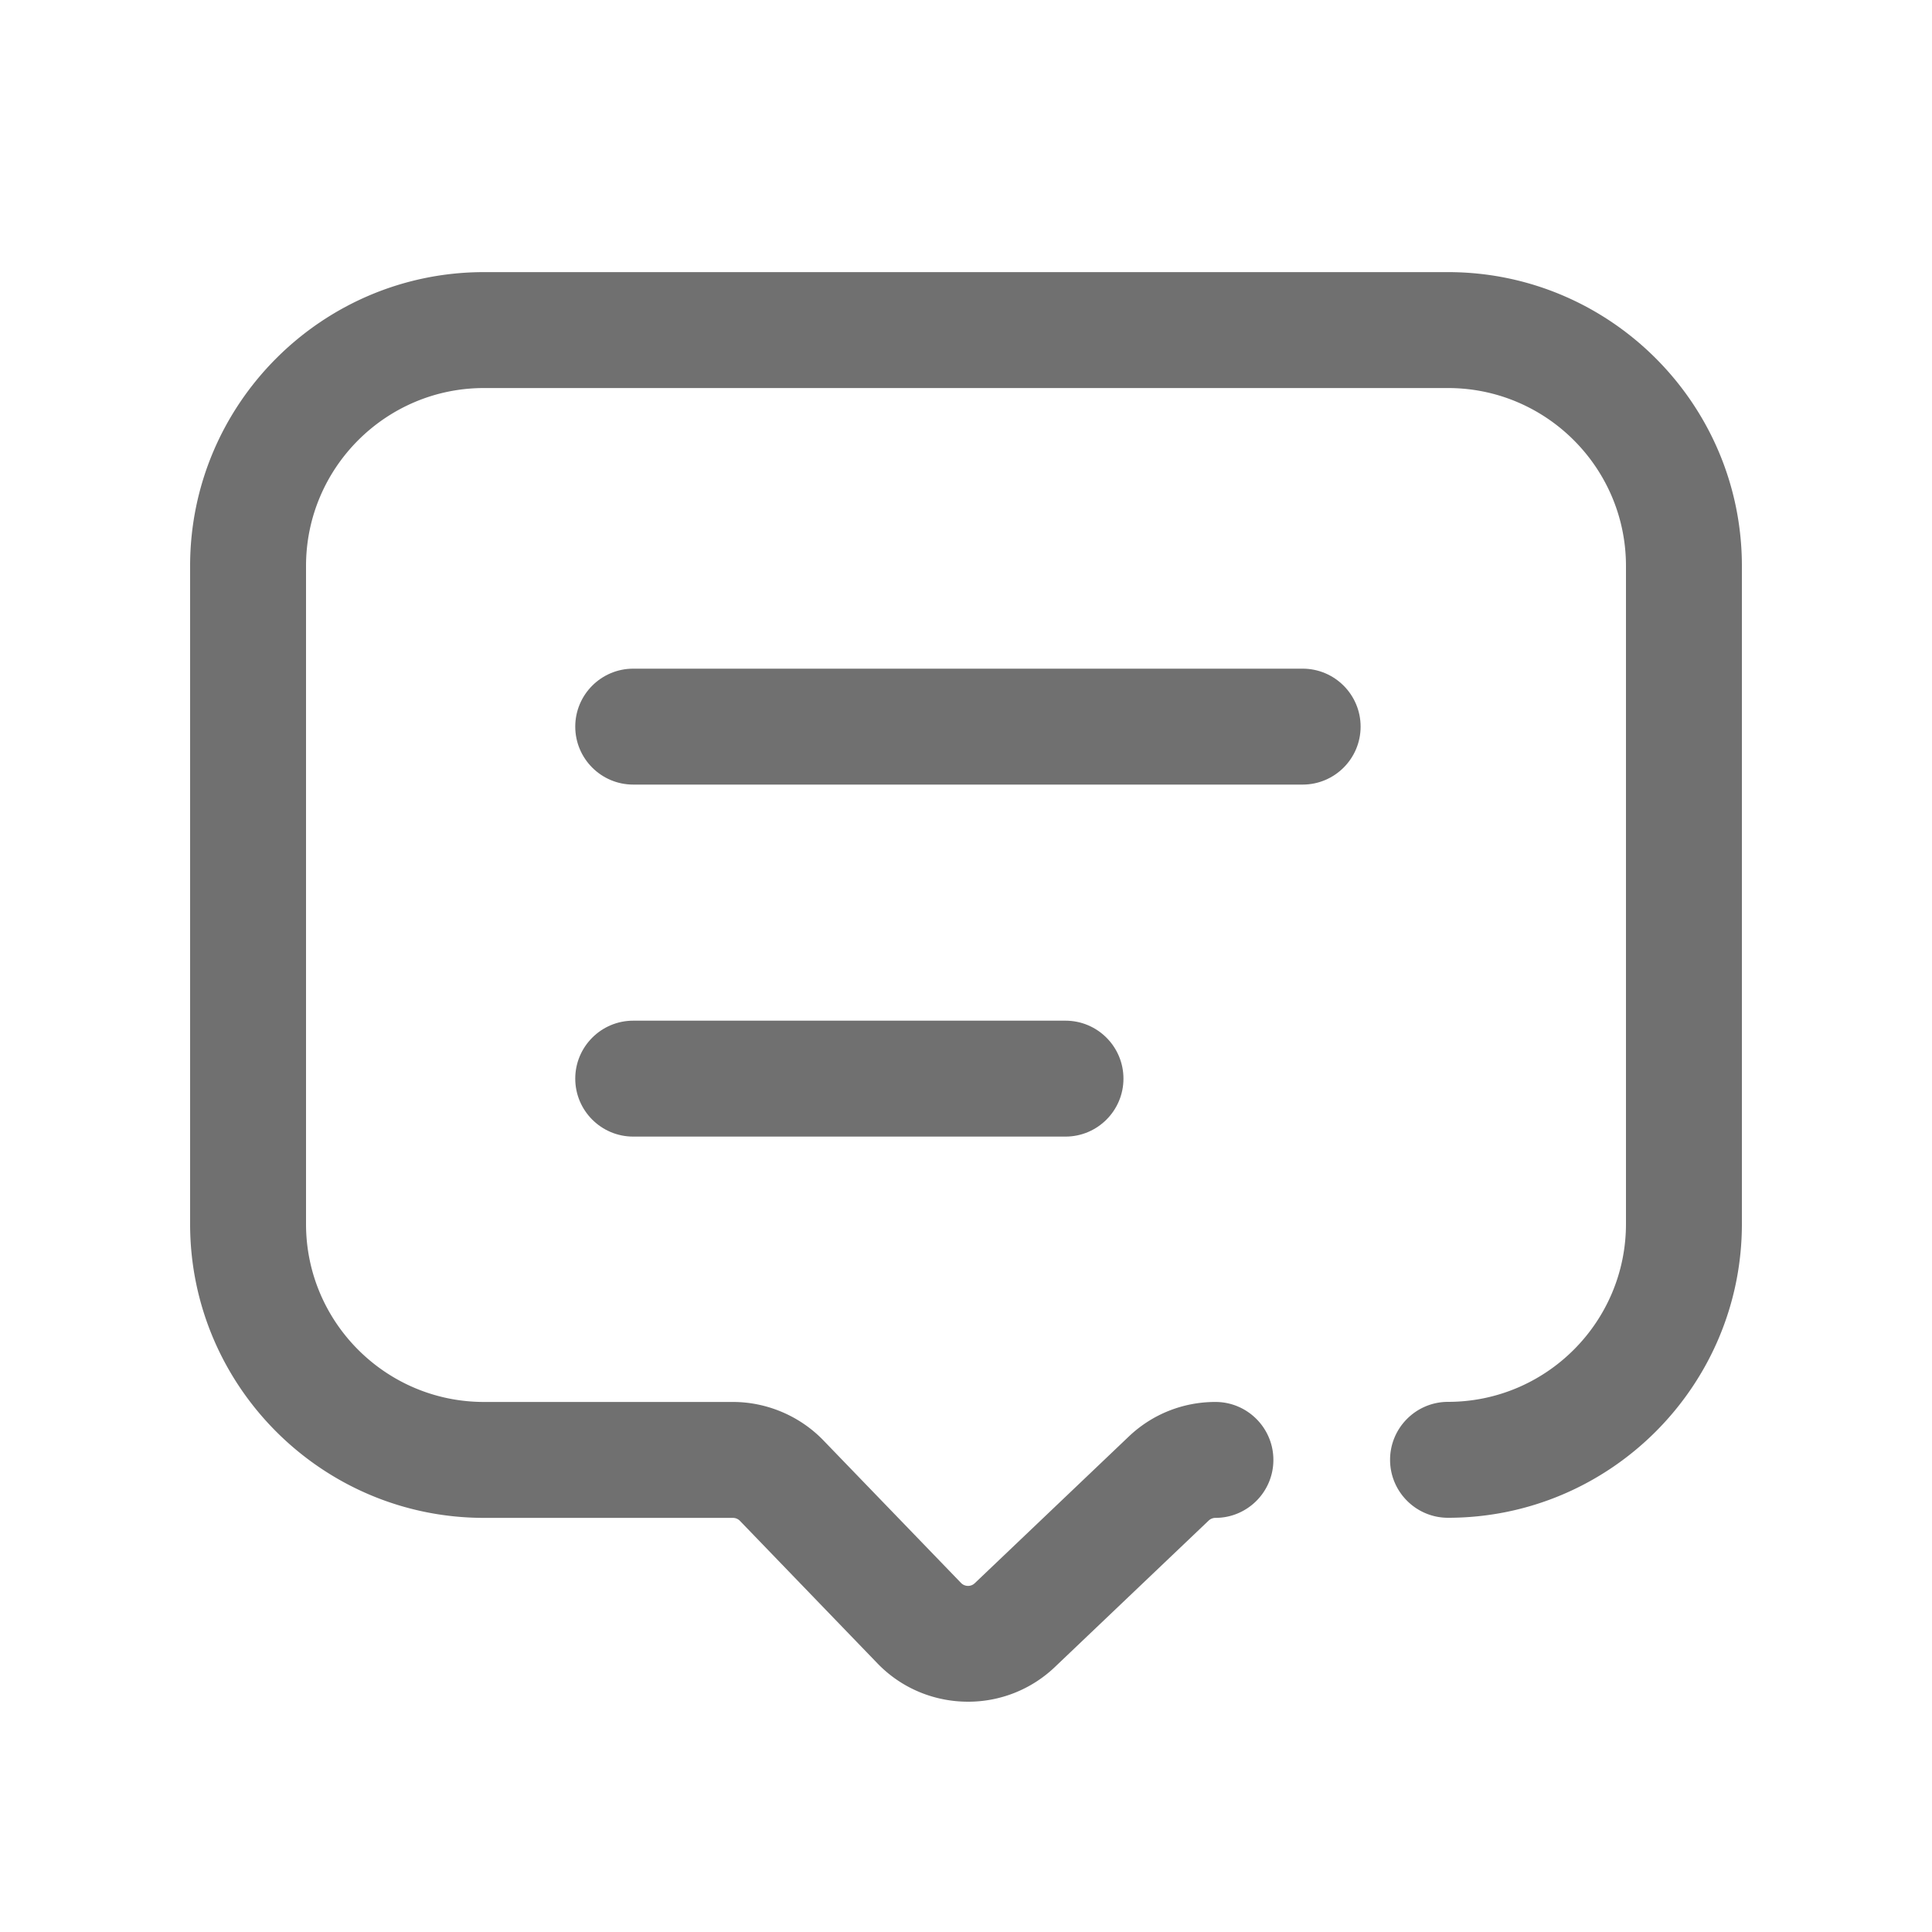 <?xml version="1.0" standalone="no"?><!DOCTYPE svg PUBLIC "-//W3C//DTD SVG 1.1//EN" "http://www.w3.org/Graphics/SVG/1.1/DTD/svg11.dtd"><svg class="icon" width="200px" height="200.00px" viewBox="0 0 1024 1024" version="1.1" xmlns="http://www.w3.org/2000/svg"><path d="M513.075 901.939c-17.51 0-34.97-6.81-47.974-20.275L392.192 806.093c-0.973-1.024-2.355-1.587-3.738-1.587H256.512c-85.862 0-155.75-69.888-155.75-155.75V299.981c0-85.862 69.888-155.75 155.75-155.75h510.976c85.862 0 155.75 69.888 155.75 155.75v348.723c0 85.862-69.888 155.75-155.75 155.75-16.947 0-30.72-13.773-30.72-30.72s13.773-30.72 30.72-30.72c52.019 0 94.31-42.291 94.31-94.31V299.981c0-52.019-42.291-94.31-94.31-94.31H256.512c-52.019 0-94.31 42.291-94.31 94.31v348.774c0 52.019 42.291 94.31 94.31 94.31h131.942c17.971 0 35.482 7.424 47.974 20.378l72.909 75.52c1.946 2.048 5.274 2.15 7.322 0.154l81.562-77.67c12.442-11.878 28.774-18.381 45.978-18.381 16.947 0 30.72 13.773 30.72 30.72s-13.773 30.72-30.72 30.72c-1.331 0-2.611 0.512-3.584 1.434l-81.562 77.67a66.509 66.509 0 0 1-45.978 18.33z" fill="#707070" /><path d="M690.432 415.846h-354.816c-16.947 0-30.72-13.773-30.72-30.72s13.773-30.72 30.72-30.72h354.816c16.947 0 30.72 13.773 30.72 30.72s-13.773 30.72-30.72 30.72zM564.736 602.419H335.616c-16.947 0-30.72-13.773-30.72-30.72s13.773-30.72 30.72-30.72h229.12c16.947 0 30.72 13.773 30.72 30.72s-13.773 30.72-30.72 30.72z" fill="#707070" /></svg>